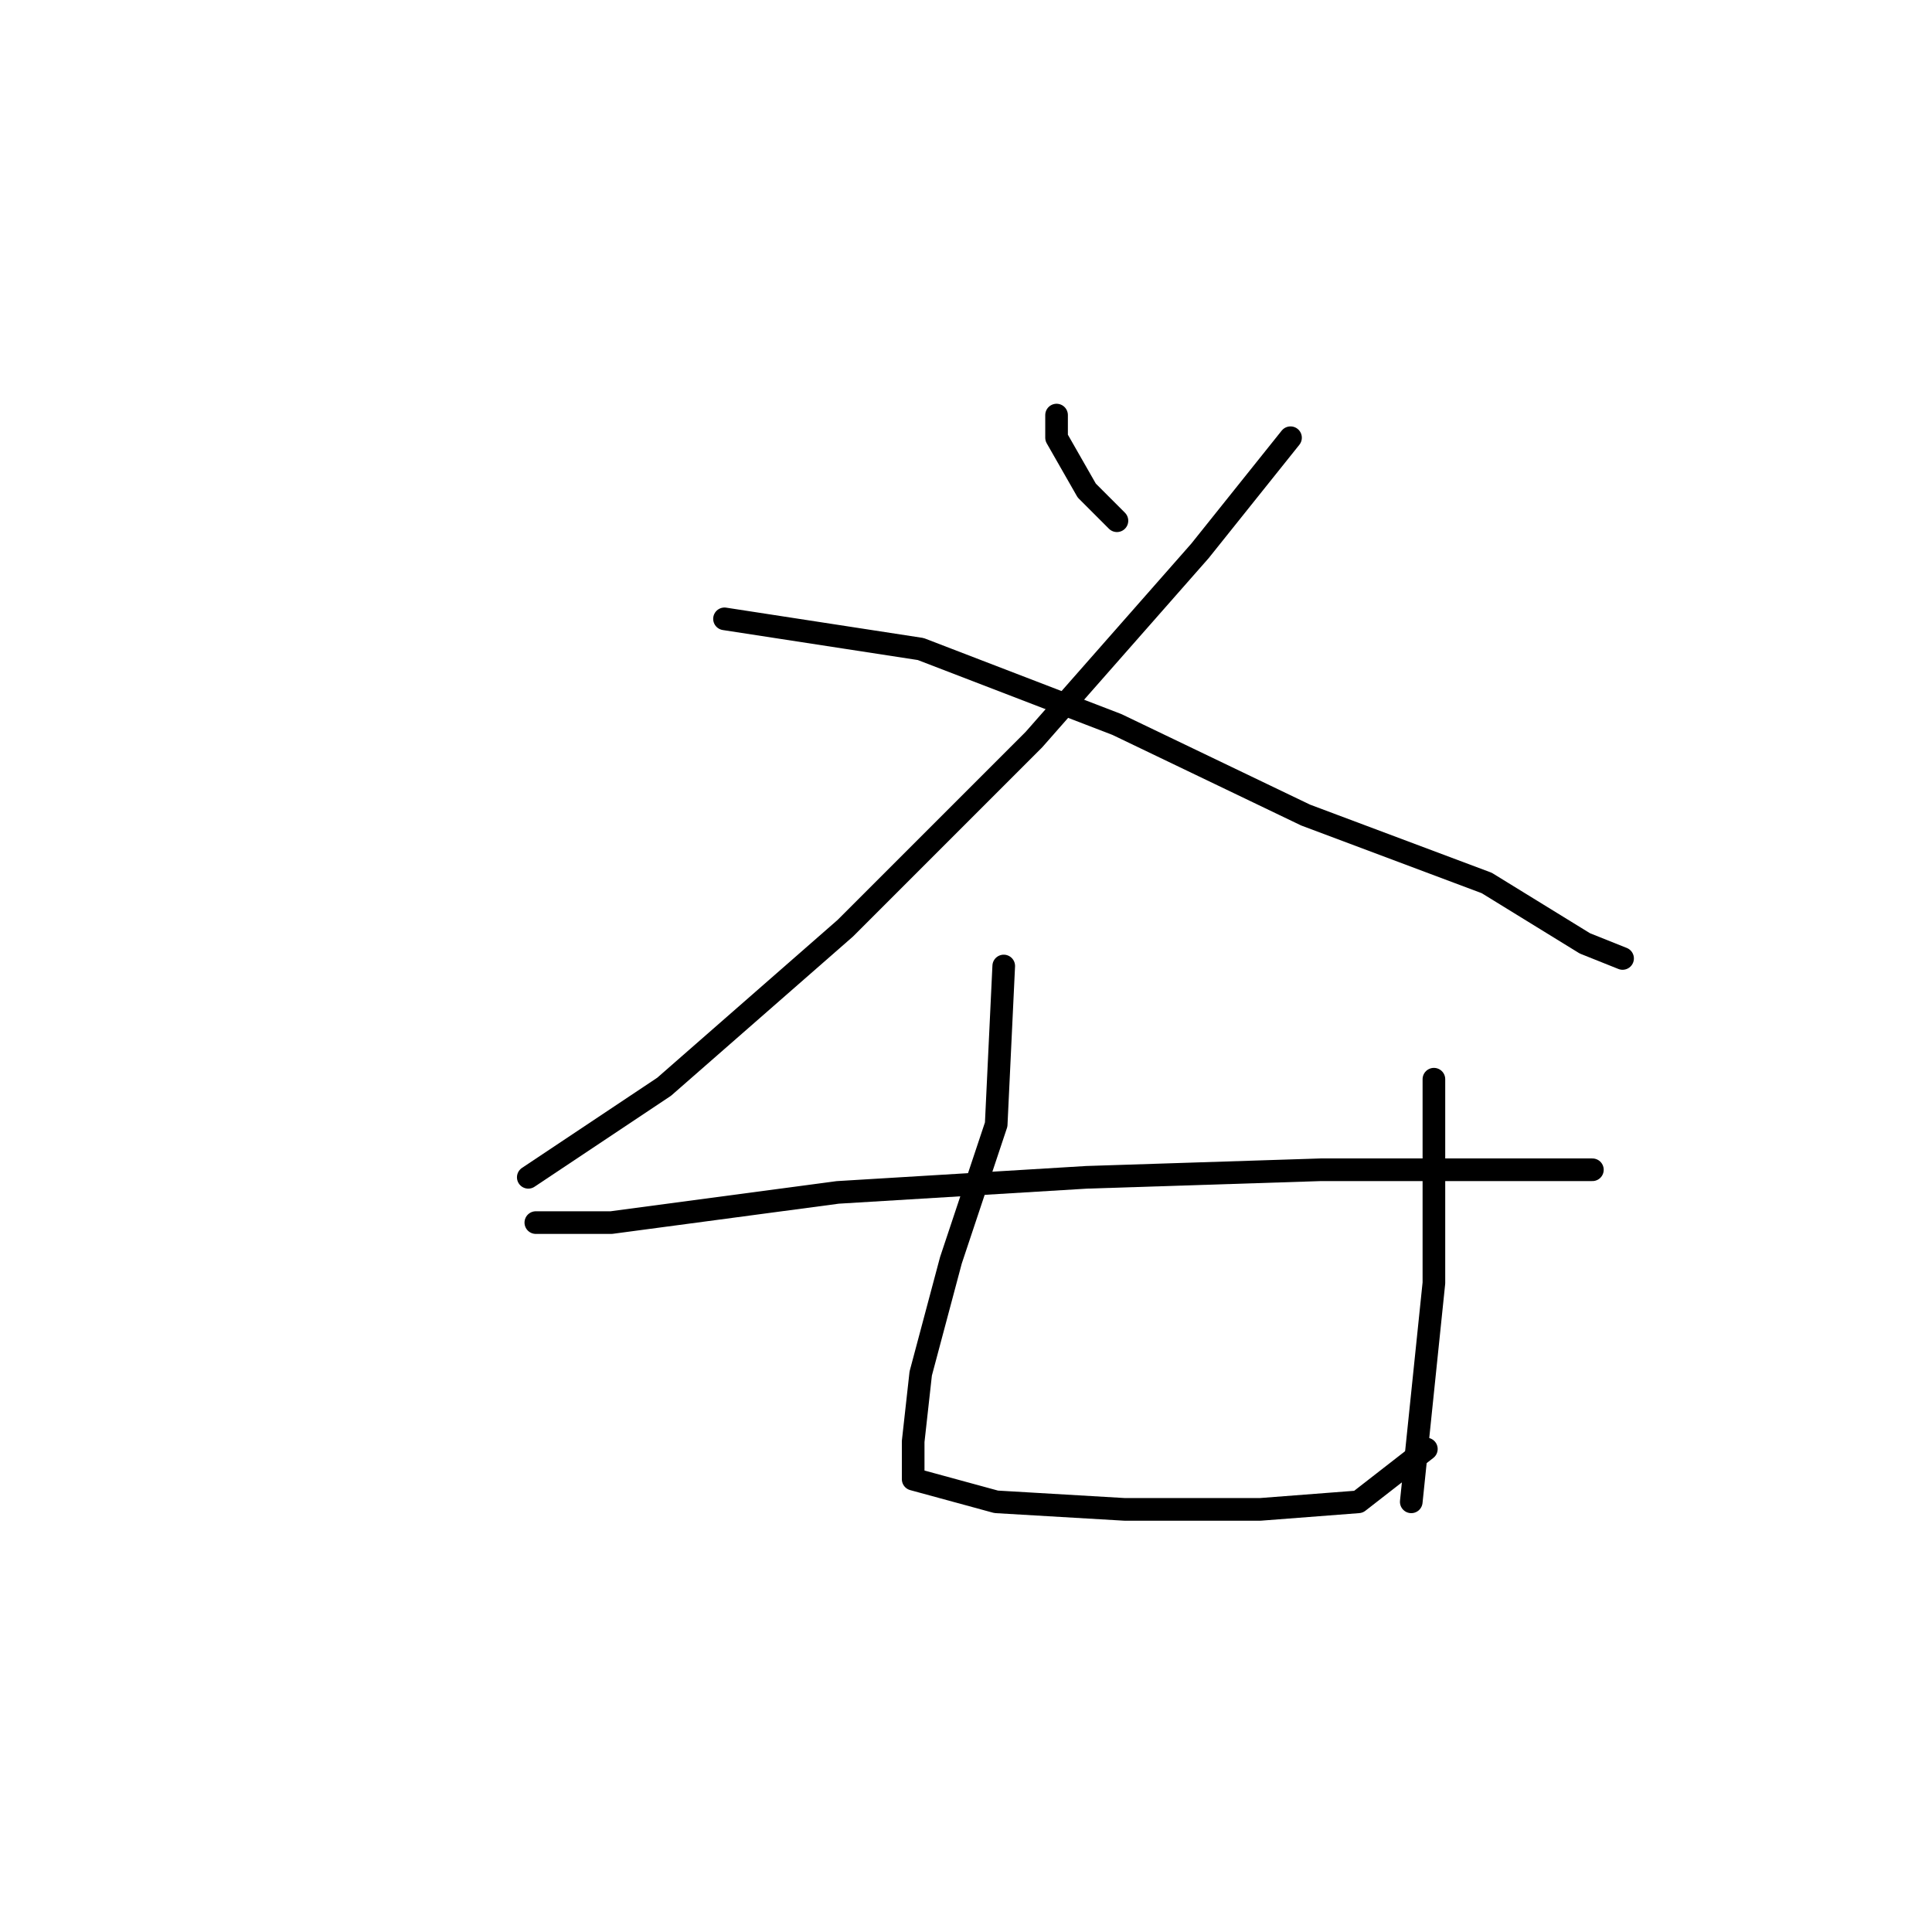 <?xml version="1.0" standalone="no"?>
    <svg width="256" height="256" xmlns="http://www.w3.org/2000/svg" version="1.1">
    <polyline stroke="black" stroke-width="3" stroke-linecap="round" fill="transparent" stroke-linejoin="round" points="140 55 140 58 144 65 148 69 148 69 " />
        <polyline stroke="black" stroke-width="3" stroke-linecap="round" fill="transparent" stroke-linejoin="round" points="171 58 159 73 137 98 112 123 88 144 70 156 70 156 " />
        <polyline stroke="black" stroke-width="3" stroke-linecap="round" fill="transparent" stroke-linejoin="round" points="96 82 122 86 148 96 173 108 197 117 210 125 215 127 215 127 " />
        <polyline stroke="black" stroke-width="3" stroke-linecap="round" fill="transparent" stroke-linejoin="round" points="71 162 81 162 111 158 144 156 175 155 197 155 209 155 211 155 211 155 " />
        <polyline stroke="black" stroke-width="3" stroke-linecap="round" fill="transparent" stroke-linejoin="round" points="133 128 132 149 126 167 122 182 121 191 121 196 132 199 149 200 167 200 180 199 189 192 189 192 " />
        <polyline stroke="black" stroke-width="3" stroke-linecap="round" fill="transparent" stroke-linejoin="round" points="190 143 190 150 190 170 187 199 187 199 " />
        </svg>